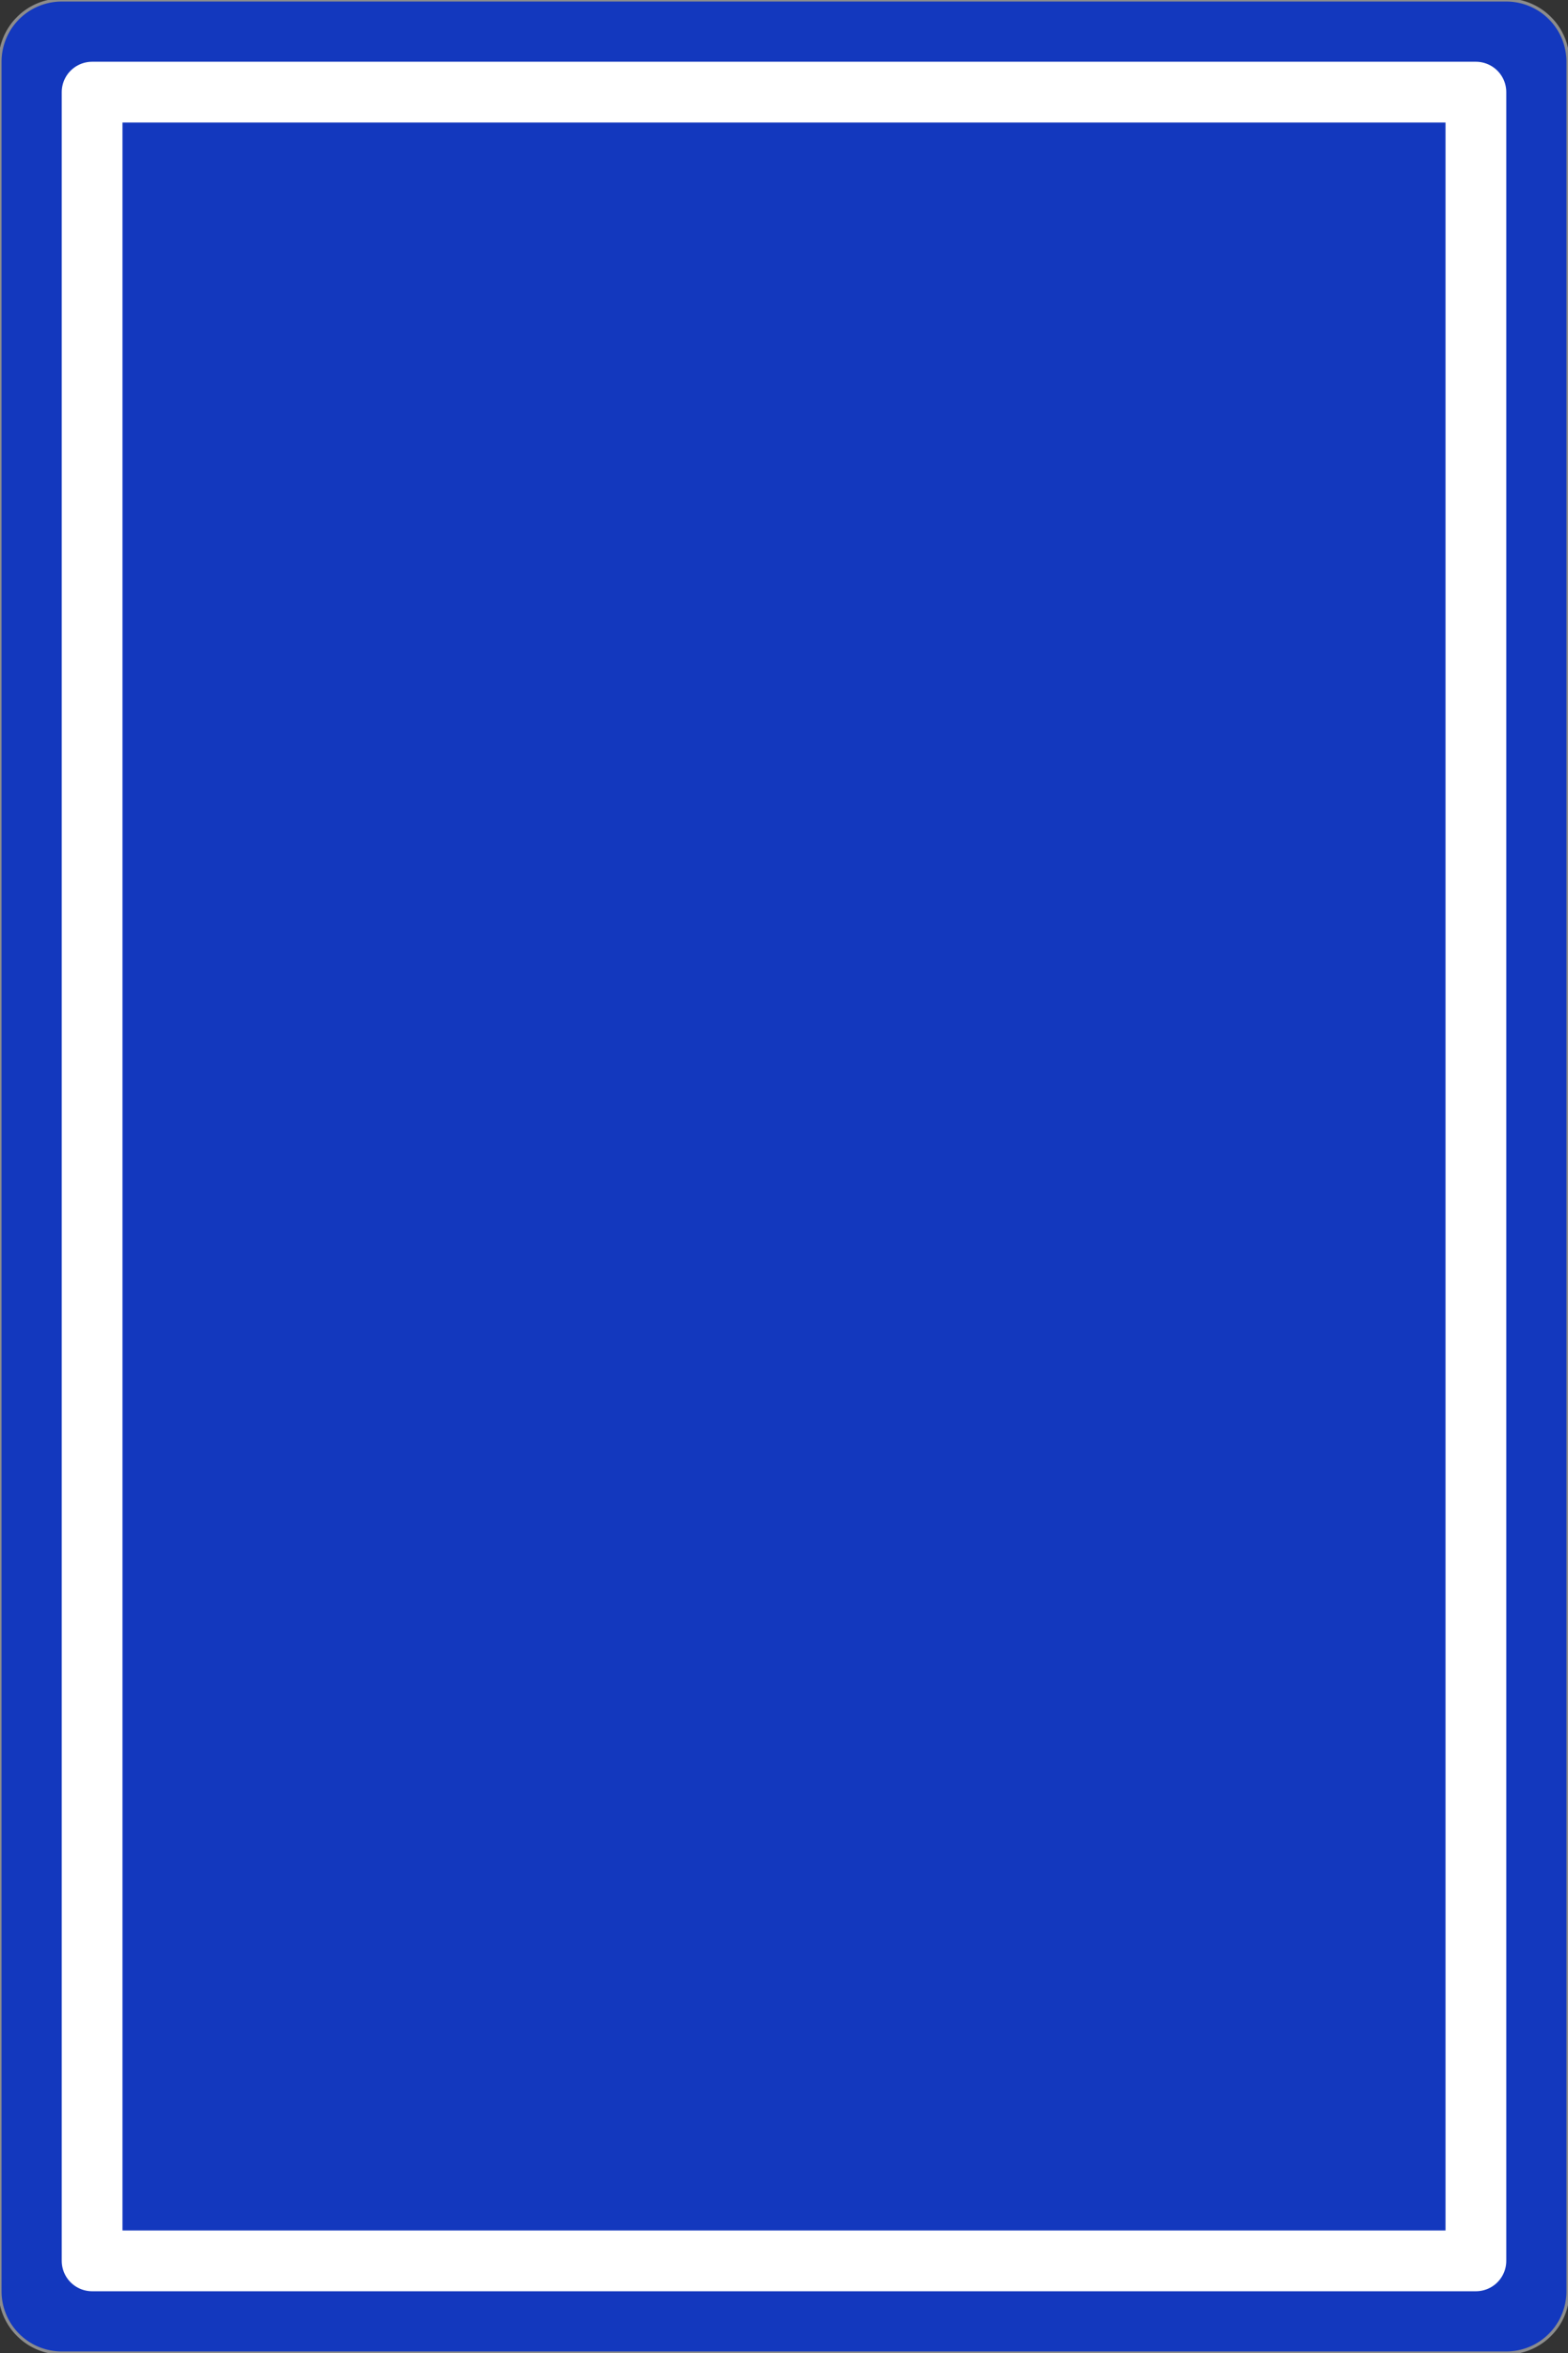 <?xml version="1.0" encoding="UTF-8" standalone="no"?>
<!-- Created with Inkscape (http://www.inkscape.org/) -->

<svg
   width="50.8mm"
   height="76.2mm"
   viewBox="0 0 50.8 76.2"
   version="1.1"
   id="svg5"
   inkscape:version="1.1 (c4e8f9e, 2021-05-24)"
   sodipodi:docname="cardback.svg"
   xmlns:inkscape="http://www.inkscape.org/namespaces/inkscape"
   xmlns:sodipodi="http://sodipodi.sourceforge.net/DTD/sodipodi-0.dtd"
   xmlns="http://www.w3.org/2000/svg"
   xmlns:svg="http://www.w3.org/2000/svg">
  <rect x="0" y="0" width="50.8" height="76.2" fill="#333333" stroke="none"/>
  <sodipodi:namedview
     id="namedview7"
     pagecolor="#ffffff"
     bordercolor="#666666"
     borderopacity="1.0"
     inkscape:pageshadow="2"
     inkscape:pageopacity="0.0"
     inkscape:pagecheckerboard="0"
     inkscape:document-units="mm"
     showgrid="false"
     units="mm"
     inkscape:zoom="1.4138997"
     inkscape:cx="68.958215"
     inkscape:cy="142.86728"
     inkscape:window-width="1280"
     inkscape:window-height="694"
     inkscape:window-x="0"
     inkscape:window-y="25"
     inkscape:window-maximized="0"
     inkscape:current-layer="layer2" />
  <defs
     id="defs2">
    <inkscape:path-effect
       effect="fillet_chamfer"
       id="path-effect1176"
       is_visible="true"
       lpeversion="1"
       satellites_param="F,0,0,1,0,2,0,1 @ F,0,0,1,0,2,0,1 @ F,0,0,1,0,2,0,1 @ F,0,0,1,0,2,0,1"
       unit="mm"
       method="auto"
       mode="F"
       radius="2"
       chamfer_steps="1"
       flexible="false"
       use_knot_distance="true"
       apply_no_radius="true"
       apply_with_radius="true"
       only_selected="false"
       hide_knots="false" />
  </defs>
  <g
     inkscape:groupmode="layer"
     id="layer2"
     inkscape:label="Base Card"
     style="display:inline">
    <path
       style="fill:#1338be;fill-opacity:1;stroke:#8c8c8c;stroke-width:0.1;stroke-linejoin:round;stroke-miterlimit:4;stroke-dasharray:none;stroke-opacity:1"
       id="rect1076"
       width="50.8"
       height="76.2"
       x="5.0082365e-09"
       y="5.0500819e-07"
       inkscape:path-effect="#path-effect1176"
       d="m 2,5.0500819e-7 h 46.8 a 2,2 45 0 1 2,2 V 74.2 a 2,2 135 0 1 -2,2 H 2 a 2,2 45 0 1 -2,-2 V 2 A 2,2 135 0 1 2,5.0500819e-7 Z"
       sodipodi:type="rect" />
  </g>
  <g
     inkscape:label="Layer 1"
     inkscape:groupmode="layer"
     id="layer1">
    <rect
       style="fill:none;fill-rule:evenodd;stroke:#ffffff;stroke-width:1.968;stroke-linejoin:round;stroke-miterlimit:4;stroke-dasharray:none;stroke-opacity:1"
       id="rect31"
       width="44.832"
       height="70.232"
       x="2.984"
       y="2.984" />
  </g>
</svg>
